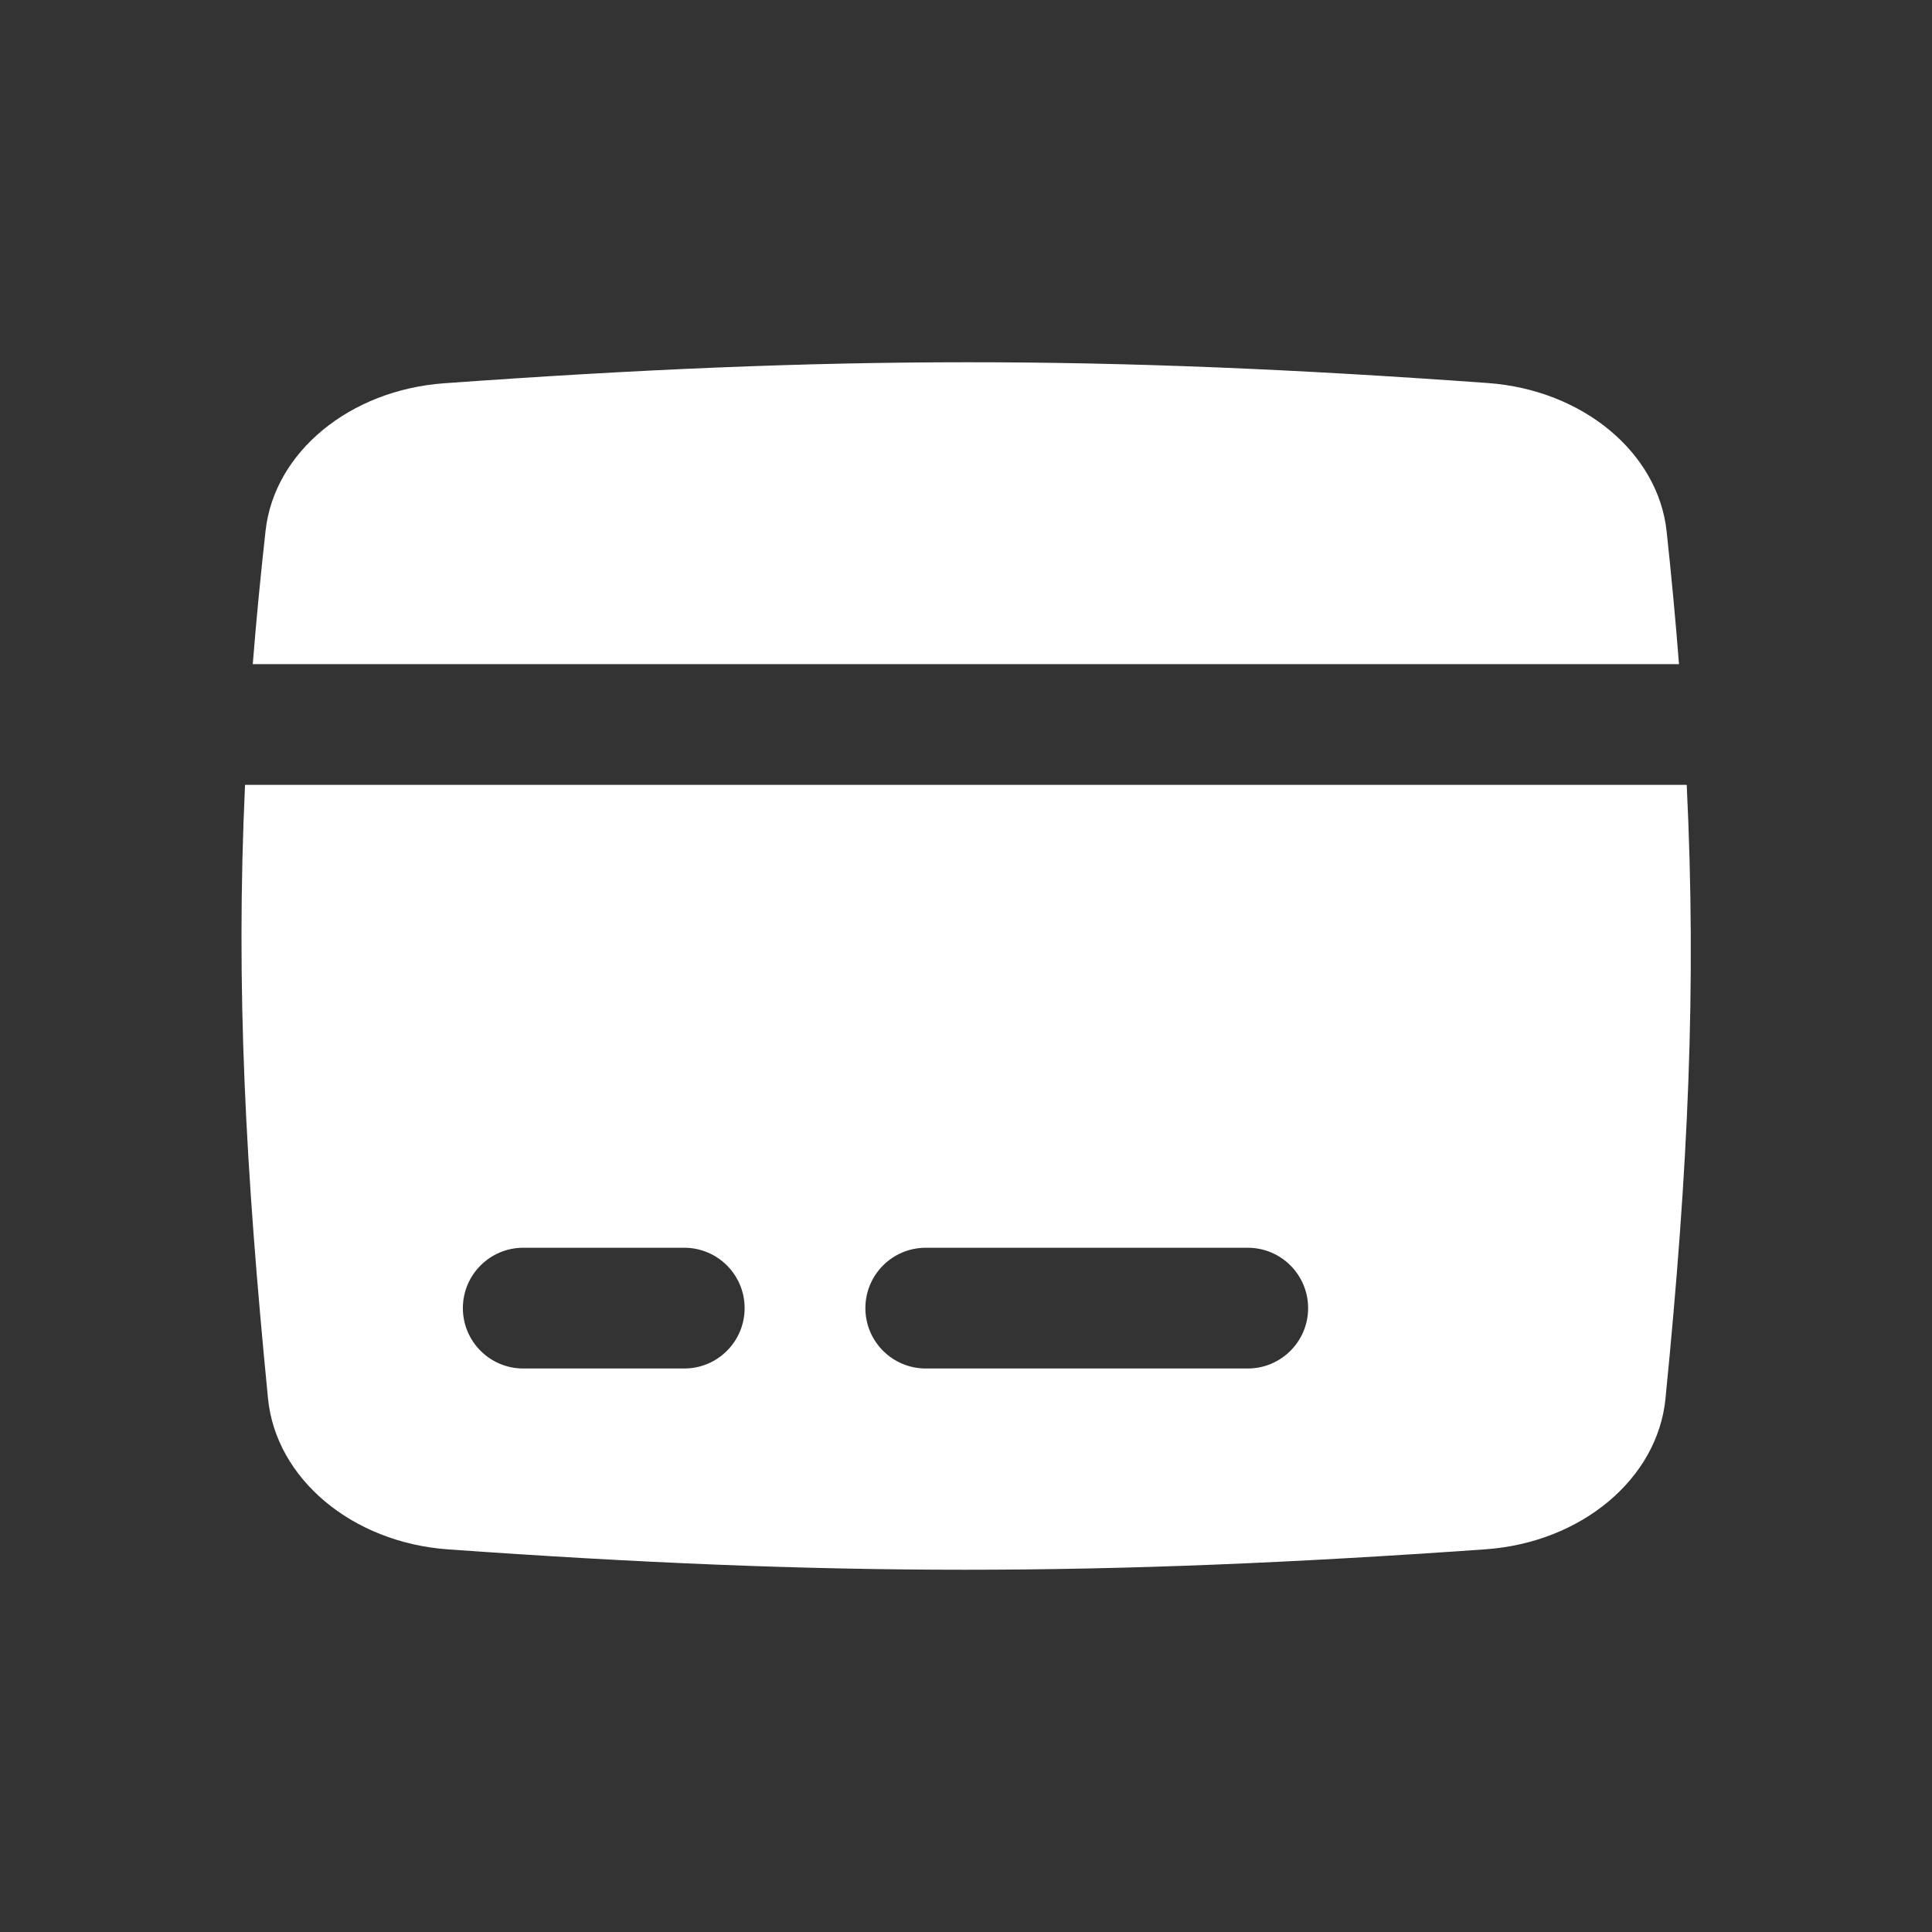 <svg width="24" height="24" viewBox="0 0 24 24" fill="none" xmlns="http://www.w3.org/2000/svg">
<rect x="0" y="0" width="24" height="24" fill="#333333" stroke="none"/>
<path d="M3.299 6.593C3.408 5.615 4.345 4.845 5.519 4.761C10.344 4.414 13.695 4.413 18.481 4.758C19.661 4.843 20.6 5.622 20.704 6.605C20.765 7.175 20.816 7.721 20.857 8.25H3.14C3.182 7.718 3.235 7.168 3.299 6.593Z" fill="white"/>
<path fill-rule="evenodd" clip-rule="evenodd" d="M3.044 9.75H20.953C21.075 12.256 20.974 14.508 20.689 17.376C20.59 18.37 19.645 19.162 18.453 19.246C13.652 19.585 10.306 19.584 5.566 19.247C4.371 19.162 3.426 18.366 3.329 17.37C3.05 14.526 2.927 12.276 3.044 9.75ZM6.5 15.5C6.086 15.5 5.75 15.836 5.75 16.25C5.75 16.664 6.086 17 6.5 17H8.5C8.914 17 9.25 16.664 9.25 16.25C9.25 15.836 8.914 15.5 8.5 15.5H6.5ZM11.5 15.5C11.086 15.5 10.75 15.836 10.75 16.25C10.75 16.664 11.086 17 11.5 17H15.5C15.914 17 16.25 16.664 16.25 16.25C16.25 15.836 15.914 15.5 15.5 15.5H11.5Z" fill="white"/>
</svg>
